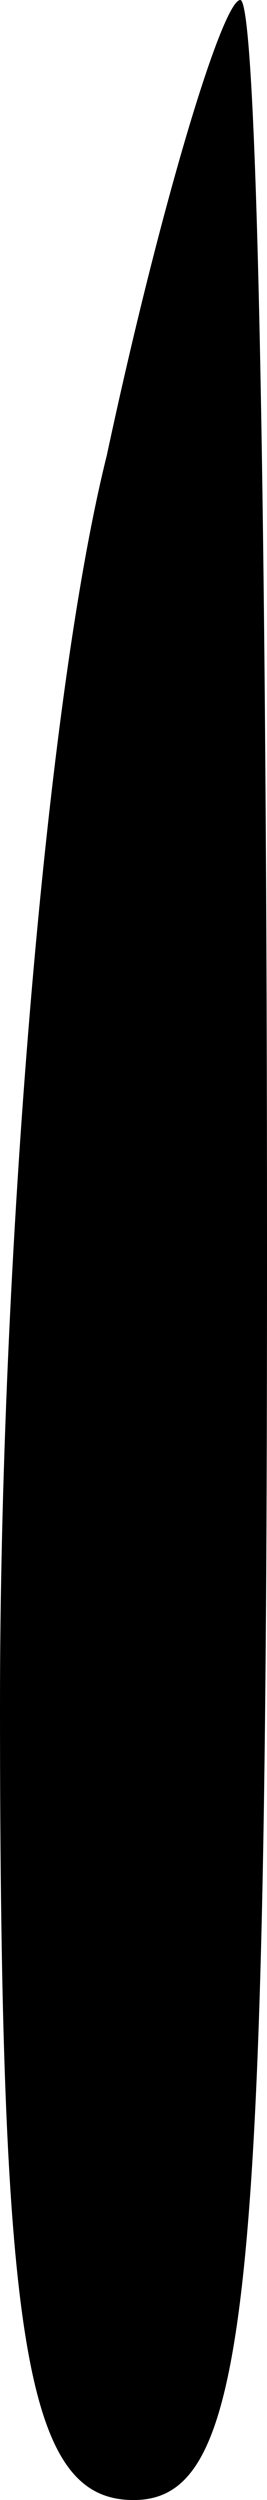<?xml version="1.0" standalone="no"?>
<!DOCTYPE svg PUBLIC "-//W3C//DTD SVG 20010904//EN"
 "http://www.w3.org/TR/2001/REC-SVG-20010904/DTD/svg10.dtd">
<svg version="1.0" xmlns="http://www.w3.org/2000/svg"
 width="3pt" height="28pt" viewBox="0 0 3 28"
 preserveAspectRatio="xMidYMid meet">
<g transform="translate(0,28) scale(0.1,-0.1)"
fill="#000000" stroke="none">
<path fill="#000000" stroke="none" d="M12 229 c-7 -28 -12 -91 -12 -140 0
-72 3 -89 15 -89 13 0 15 22 15 140 0 77 -1 140 -3 140 -2 0 -9 -23 -15 -51z"/>
</g>
</svg>
